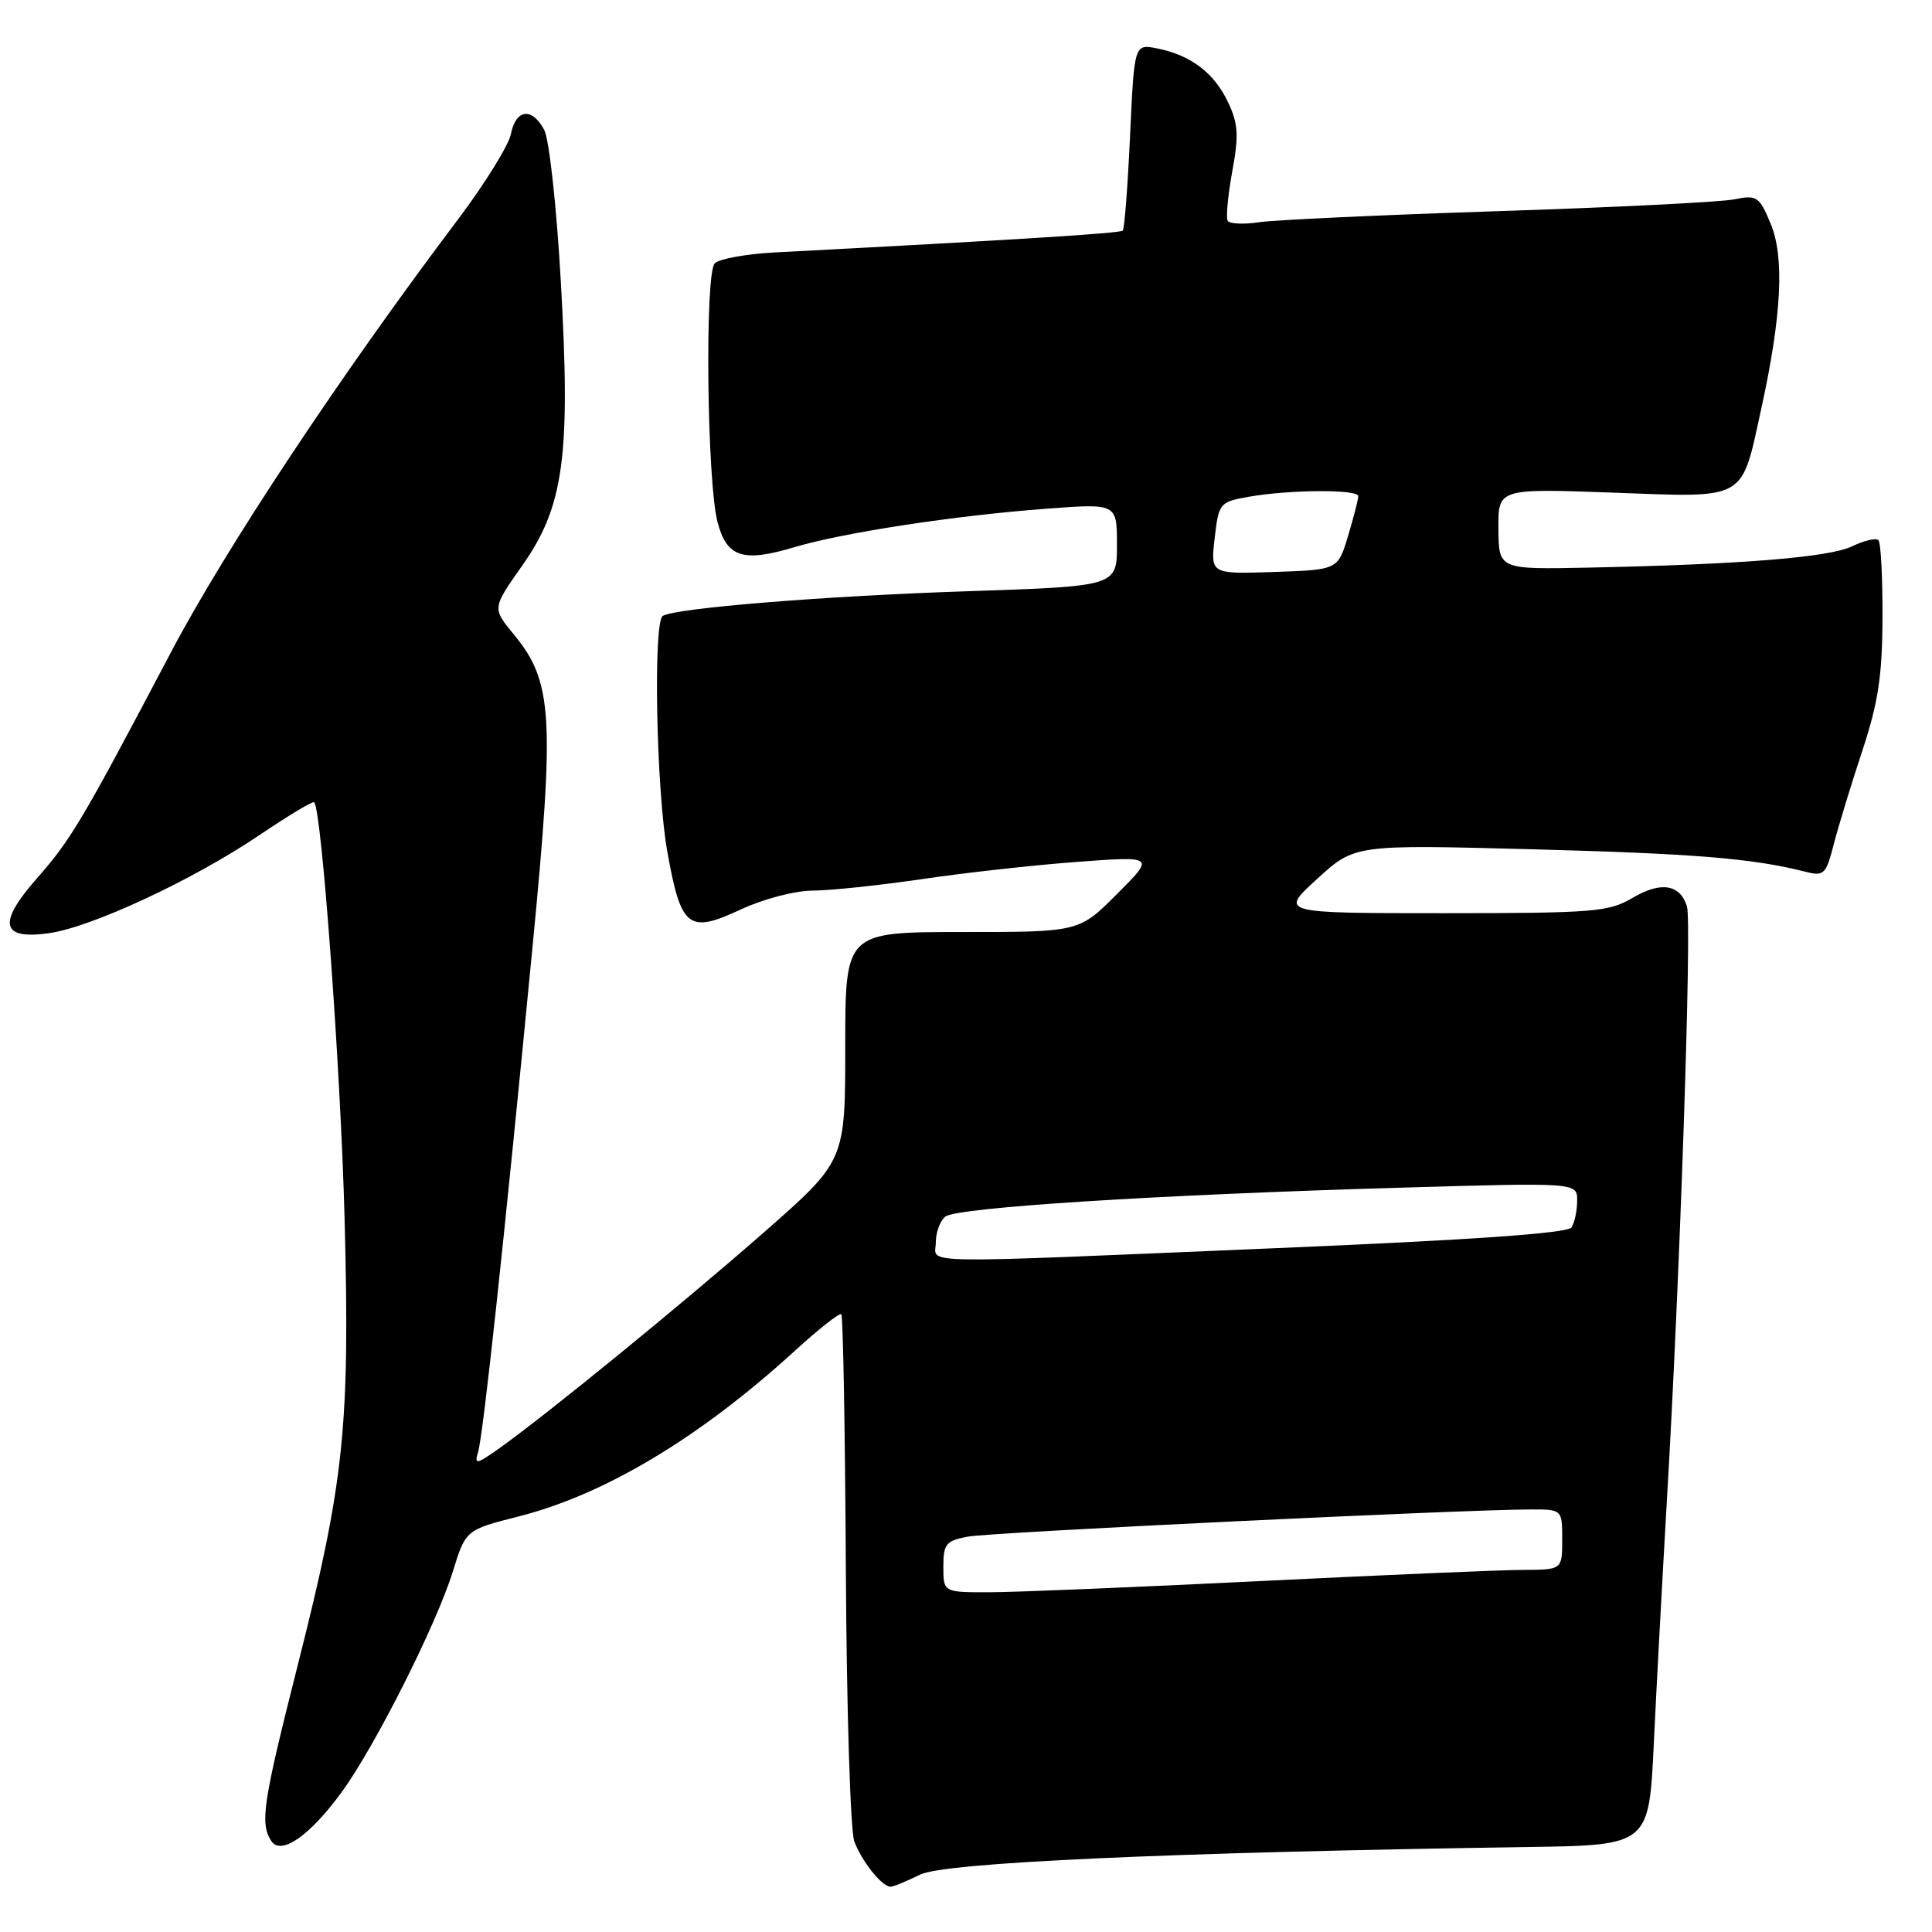 <?xml version="1.0" encoding="UTF-8" standalone="no"?>
<!DOCTYPE svg PUBLIC "-//W3C//DTD SVG 1.1//EN" "http://www.w3.org/Graphics/SVG/1.1/DTD/svg11.dtd" >
<svg xmlns="http://www.w3.org/2000/svg" xmlns:xlink="http://www.w3.org/1999/xlink" version="1.1" viewBox="0 0 256 256">
 <g >
 <path fill="currentColor"
d=" M 121.91 248.40 C 125.11 246.80 154.76 245.45 202.50 244.74 C 218.50 244.50 218.50 244.50 219.14 231.00 C 219.49 223.57 220.27 209.18 220.86 199.00 C 222.60 169.53 224.20 122.19 223.53 120.10 C 222.60 117.15 220.07 116.76 216.31 118.98 C 213.16 120.84 211.16 121.00 191.22 121.00 C 169.55 121.00 169.55 121.00 174.53 116.46 C 179.50 111.91 179.50 111.91 202.90 112.53 C 224.54 113.11 232.19 113.73 239.19 115.50 C 241.69 116.14 241.95 115.89 242.99 111.84 C 243.61 109.45 245.30 103.90 246.76 99.50 C 248.87 93.11 249.42 89.55 249.44 81.82 C 249.46 76.50 249.22 71.89 248.90 71.57 C 248.58 71.25 247.01 71.62 245.41 72.39 C 242.37 73.85 230.80 74.79 210.55 75.21 C 198.59 75.46 198.59 75.46 198.55 70.09 C 198.50 64.72 198.50 64.72 213.78 65.28 C 231.64 65.93 230.68 66.48 233.39 54.09 C 236.08 41.83 236.47 34.06 234.62 29.64 C 233.11 26.01 232.80 25.81 229.75 26.42 C 227.96 26.78 213.90 27.48 198.50 27.98 C 183.10 28.48 168.84 29.14 166.81 29.45 C 164.78 29.75 162.92 29.67 162.67 29.25 C 162.43 28.84 162.70 25.90 163.28 22.72 C 164.17 17.90 164.07 16.38 162.71 13.52 C 160.86 9.64 157.79 7.31 153.35 6.42 C 150.30 5.81 150.30 5.81 149.74 17.98 C 149.43 24.68 149.00 30.34 148.77 30.56 C 148.42 30.91 134.58 31.78 102.64 33.45 C 98.87 33.65 95.30 34.30 94.71 34.89 C 93.37 36.23 93.67 63.83 95.08 69.19 C 96.30 73.84 98.43 74.55 105.20 72.52 C 111.76 70.57 126.51 68.31 138.75 67.40 C 148.00 66.71 148.00 66.71 148.00 72.20 C 148.00 77.68 148.00 77.68 128.25 78.34 C 109.23 78.97 89.51 80.57 87.82 81.61 C 86.53 82.41 86.96 104.71 88.42 112.83 C 90.23 122.96 91.21 123.74 98.07 120.55 C 101.15 119.11 105.32 118.02 107.72 118.01 C 110.04 118.00 116.57 117.31 122.22 116.48 C 127.87 115.64 137.12 114.62 142.77 114.20 C 153.03 113.44 153.03 113.44 148.00 118.47 C 142.98 123.50 142.98 123.50 127.49 123.50 C 112.00 123.50 112.00 123.50 112.00 138.66 C 112.00 153.83 112.00 153.83 101.25 163.27 C 90.40 172.79 72.34 187.52 66.14 191.92 C 63.11 194.06 62.83 194.11 63.35 192.40 C 64.02 190.21 66.81 164.32 70.57 125.38 C 73.52 94.87 73.25 90.32 68.07 84.05 C 65.22 80.59 65.22 80.59 69.17 74.98 C 74.73 67.11 75.63 60.46 74.31 37.29 C 73.76 27.47 72.77 18.43 72.11 17.21 C 70.49 14.18 68.36 14.44 67.70 17.75 C 67.40 19.26 64.26 24.32 60.74 29.00 C 45.07 49.78 29.91 72.64 22.61 86.51 C 10.87 108.79 9.42 111.24 4.92 116.35 C -0.35 122.34 0.11 124.53 6.44 123.66 C 12.08 122.89 25.56 116.61 34.40 110.64 C 38.20 108.07 41.45 106.12 41.63 106.30 C 42.63 107.30 45.14 141.68 45.66 161.50 C 46.38 189.04 45.62 196.27 39.50 220.45 C 34.83 238.90 34.43 241.54 35.93 243.92 C 37.21 245.94 41.08 243.25 45.35 237.36 C 49.74 231.30 57.84 215.22 59.99 208.27 C 61.71 202.72 61.71 202.72 68.74 200.93 C 80.15 198.04 92.75 190.47 105.31 179.00 C 108.48 176.10 111.25 173.92 111.48 174.15 C 111.71 174.38 111.98 189.62 112.08 208.03 C 112.18 226.44 112.68 242.62 113.20 244.00 C 114.21 246.68 116.87 250.00 118.00 250.00 C 118.38 250.00 120.14 249.28 121.91 248.40 Z  M 125.00 207.61 C 125.00 204.58 125.34 204.16 128.25 203.61 C 131.29 203.04 193.39 200.04 202.75 200.01 C 207.00 200.00 207.00 200.00 207.00 204.00 C 207.00 208.00 207.00 208.00 201.75 208.02 C 198.86 208.03 183.22 208.70 167.00 209.50 C 150.78 210.30 134.69 210.97 131.25 210.98 C 125.00 211.00 125.00 211.00 125.00 207.61 Z  M 124.00 164.62 C 124.00 163.31 124.56 161.78 125.25 161.21 C 126.73 160.00 153.20 158.31 185.75 157.37 C 209.00 156.69 209.00 156.69 208.98 159.10 C 208.98 160.42 208.64 162.01 208.23 162.64 C 207.74 163.41 195.05 164.30 169.00 165.39 C 119.91 167.46 124.00 167.53 124.00 164.62 Z  M 160.95 71.30 C 161.49 66.65 161.60 66.51 165.50 65.82 C 170.90 64.87 180.00 64.82 179.98 65.75 C 179.98 66.16 179.37 68.53 178.63 71.00 C 177.28 75.50 177.28 75.50 168.84 75.79 C 160.40 76.07 160.40 76.07 160.95 71.30 Z "/>
</g>
</svg>